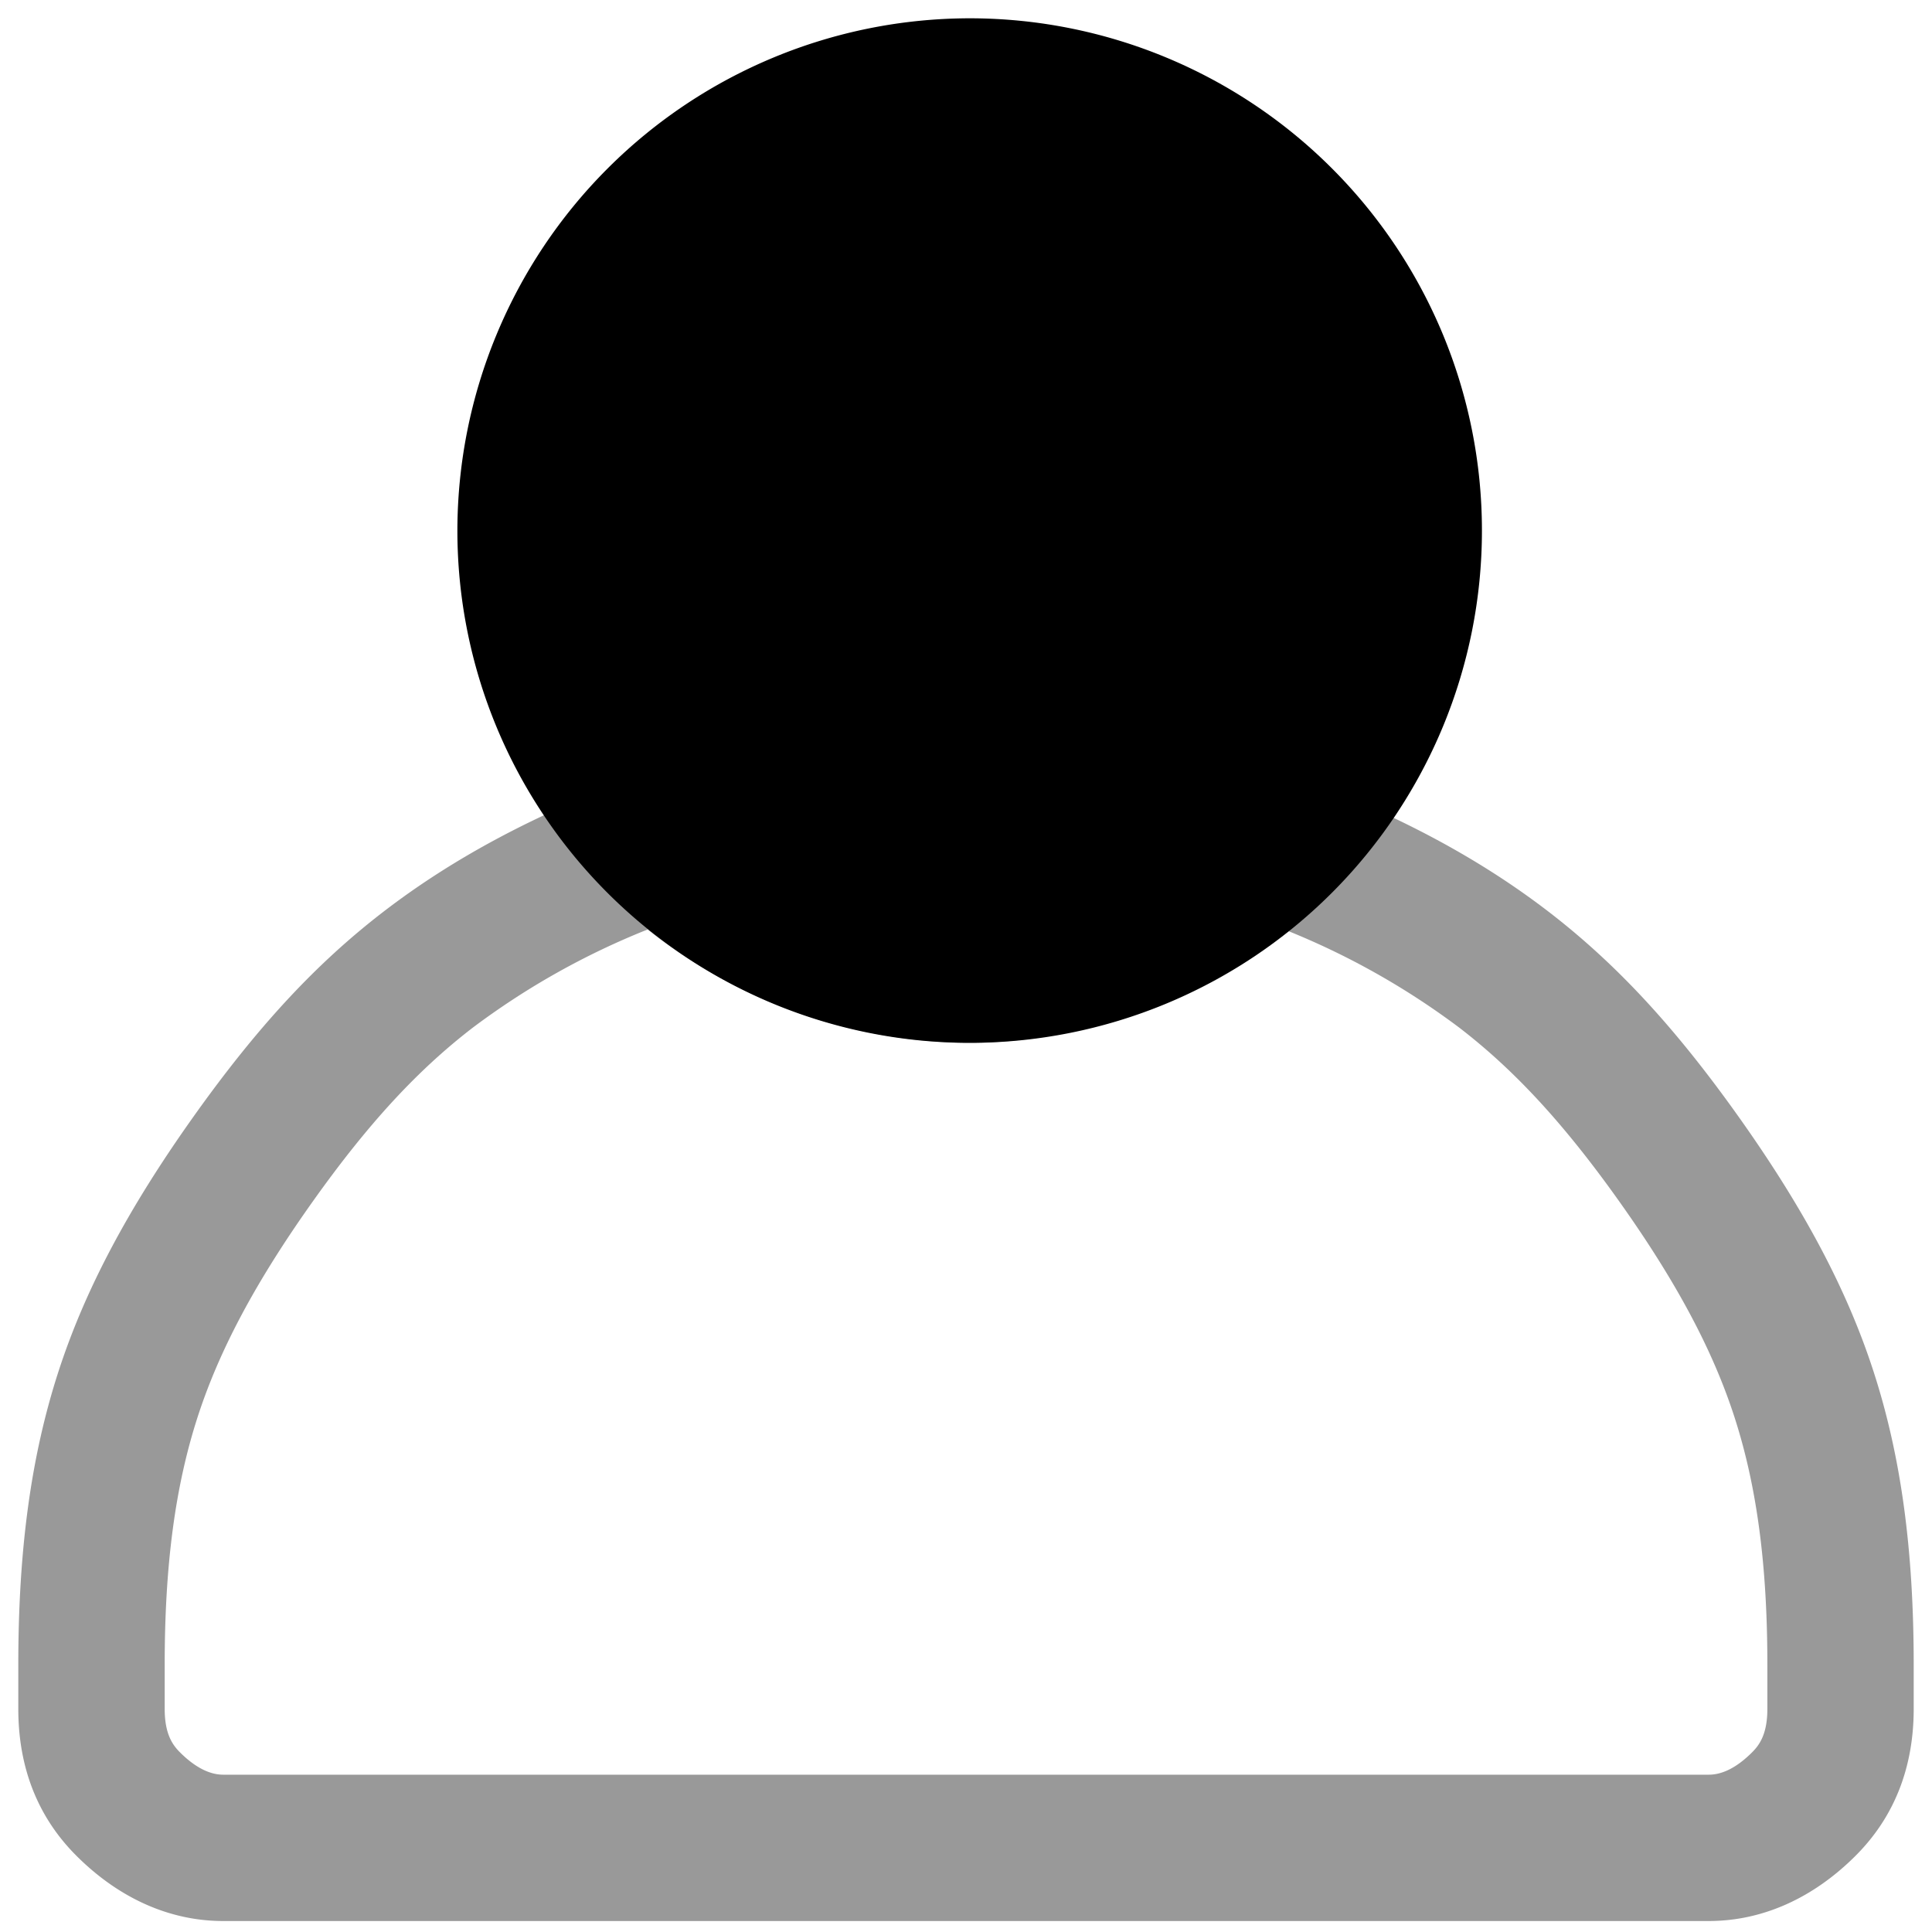 <svg xmlns="http://www.w3.org/2000/svg" viewBox="0 0 264 264">
    <path d="M233.5 262.5h-203c-7.29 0-14.23-3.088-20.071-8.929C5.168 248.31 2.5 241.557 2.5 233.5v-6c0-15.8 1.744-28.535 5.487-40.084 3.6-11.1 9.431-22.127 18.358-34.7 8.755-12.336 16.792-21.014 26.059-28.14 9.571-7.359 20.9-13.4 34.639-18.456a10 10 0 0 1 10.37 2.158A51.294 51.294 0 0 0 132.5 122.5c12.573 0 24.36-4.919 34.087-14.225a10 10 0 0 1 10.37-2.158c13.738 5.06 25.068 11.1 34.639 18.456 9.267 7.126 17.3 15.8 26.059 28.14 8.927 12.577 14.76 23.6 18.358 34.7 3.744 11.549 5.487 24.286 5.487 40.084v6c0 8.057-2.668 14.809-7.929 20.071-5.841 5.844-12.781 8.932-20.071 8.932Zm-145-135.491a103.579 103.579 0 0 0-23.9 13.419c-7.621 5.86-14.388 13.218-21.941 23.86-7.718 10.874-12.688 20.183-15.642 29.3-3.079 9.5-4.513 20.275-4.513 33.916v6c0 3.4 1.047 4.9 2.071 5.929 2.038 2.038 4.032 3.071 5.929 3.071h203c1.9 0 3.891-1.033 5.929-3.071 1.024-1.024 2.071-2.53 2.071-5.929v-6c0-13.641-1.434-24.419-4.513-33.916-2.954-9.113-7.924-18.422-15.642-29.3-7.553-10.642-14.32-18-21.941-23.86a103.564 103.564 0 0 0-23.884-13.409A68.623 68.623 0 0 1 132.5 142.5a71.4 71.4 0 0 1-44-15.491Z" opacity=".4"/>
    <path d="M132.5 12.5a60 60 0 1 1-60 60 60 60 0 0 1 60-60Z"/>
    <path d="M132.5 2.5a70 70 0 1 1-70 70 70.079 70.079 0 0 1 70-70Zm0 120a50 50 0 1 0-50-50 50.057 50.057 0 0 0 50 50Z"/>
</svg>
